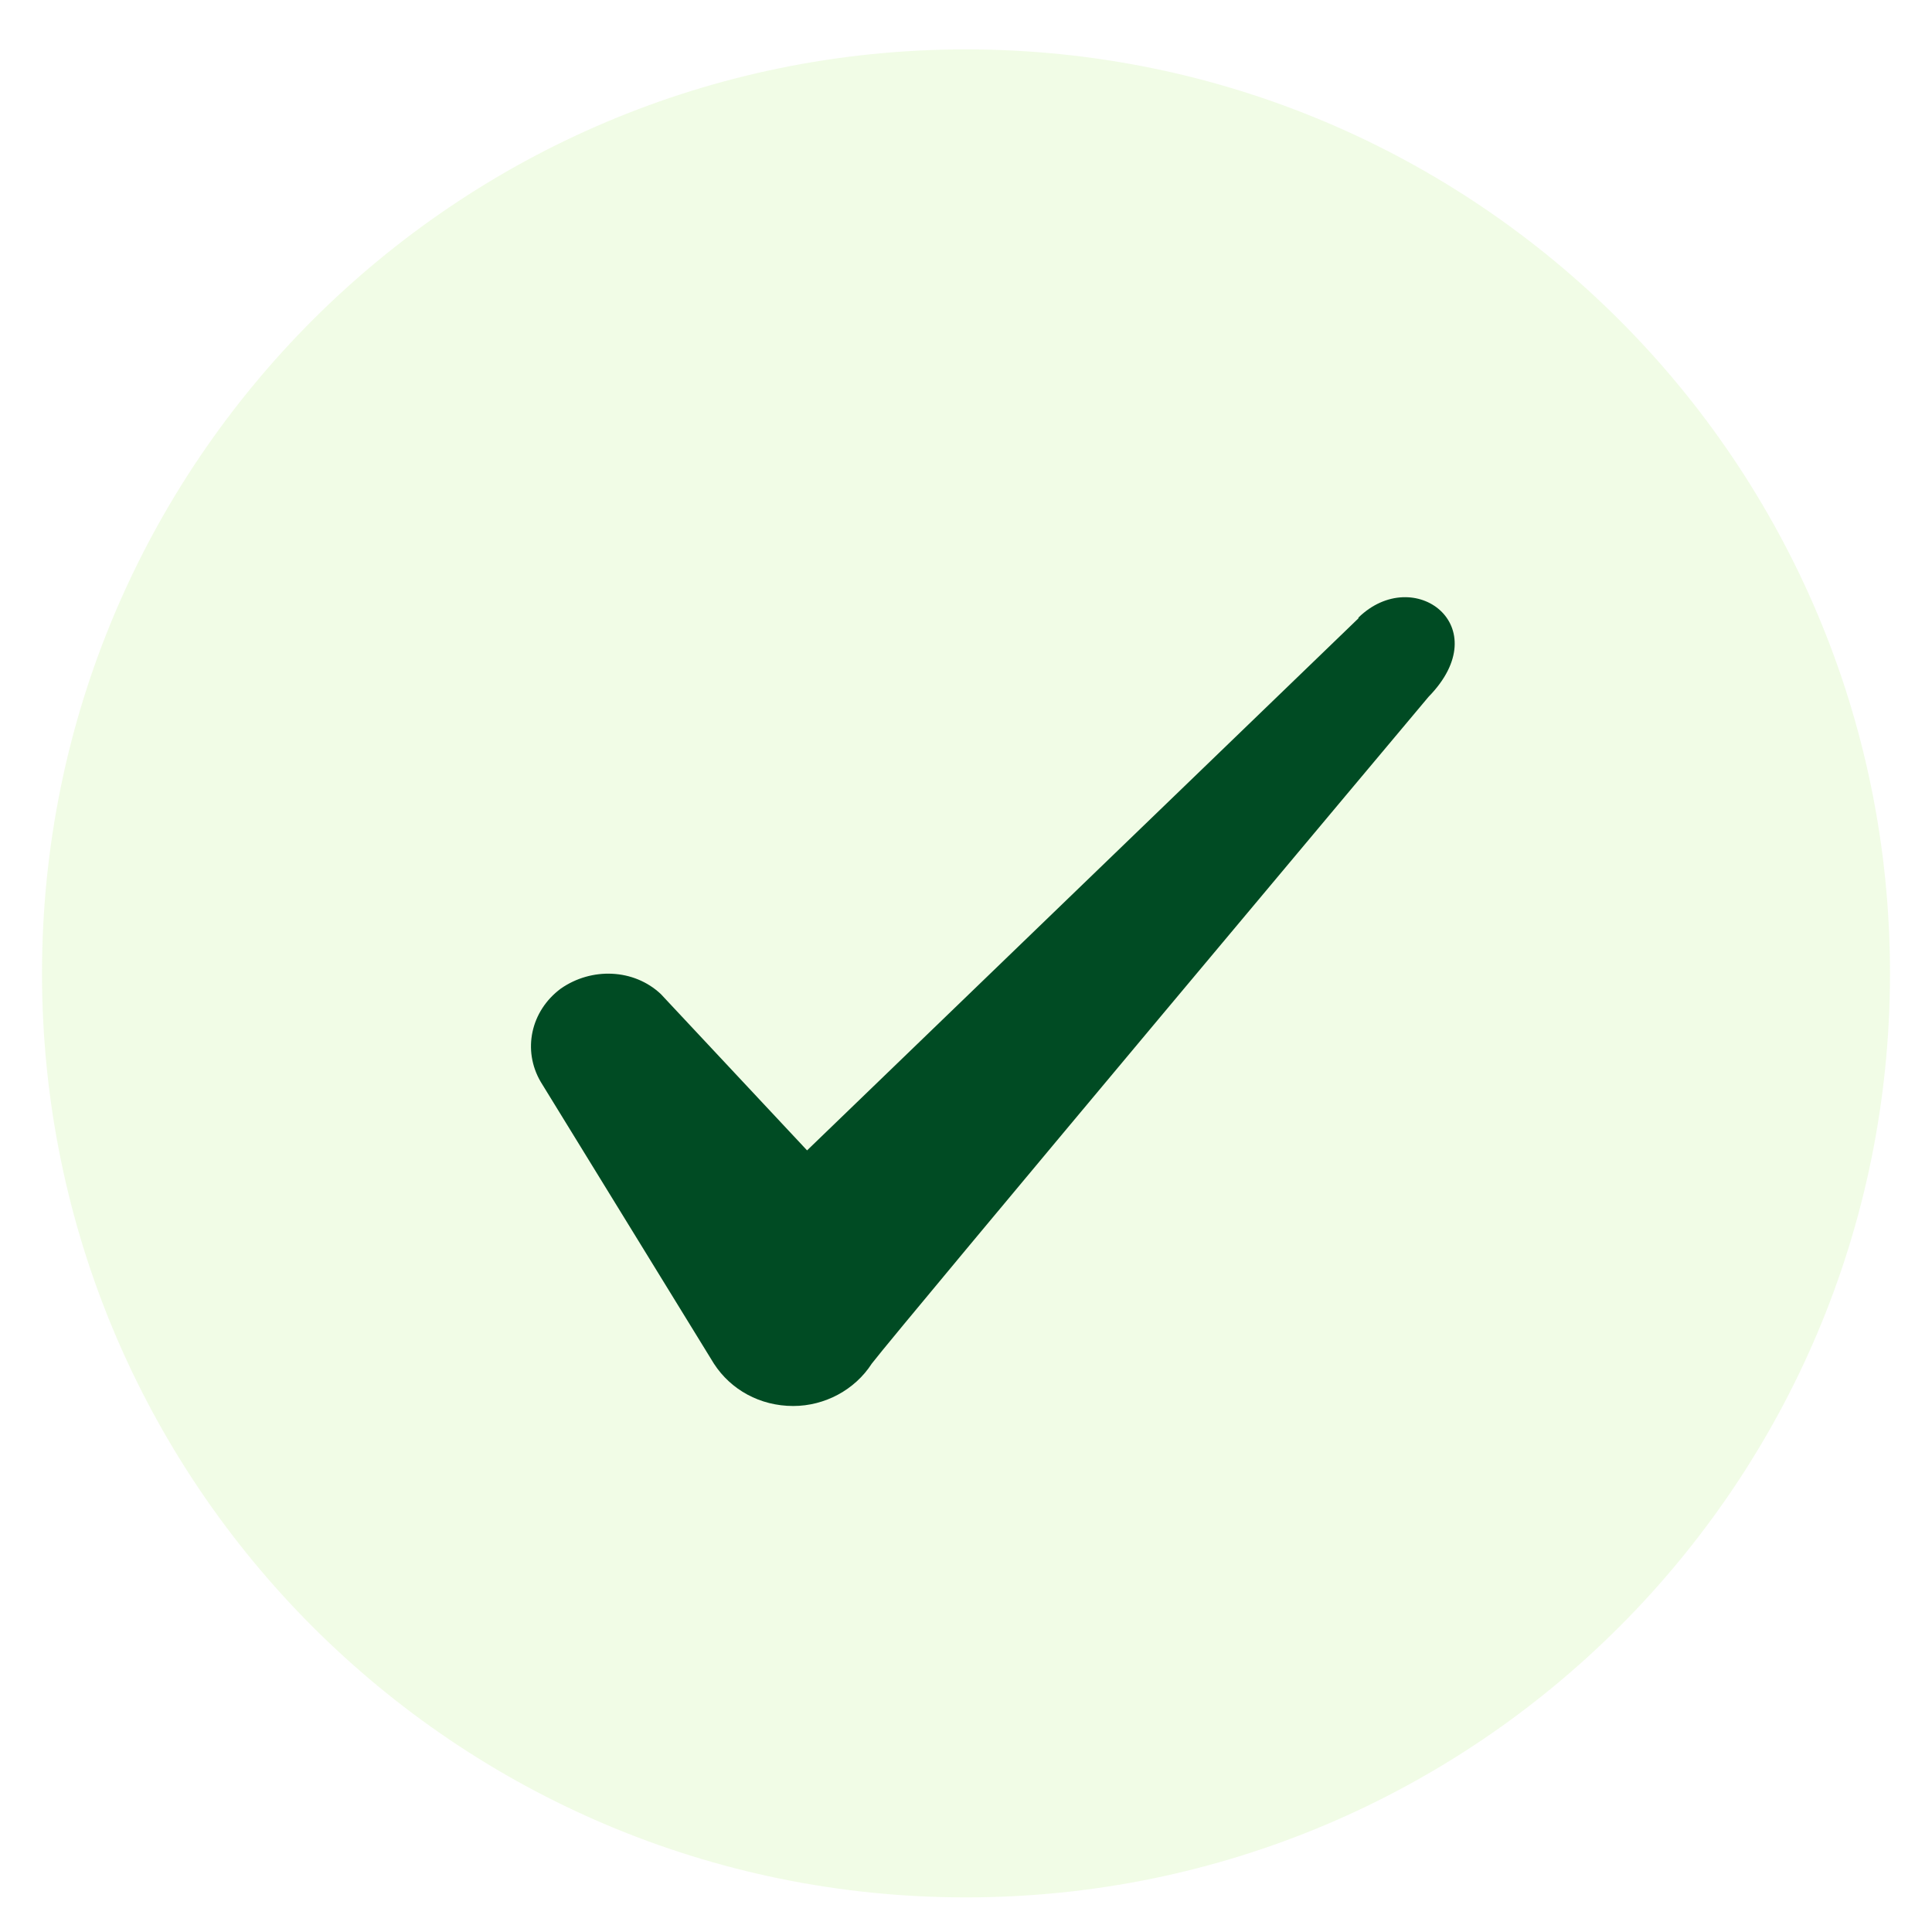 <svg width="23" height="23" viewBox="0 0 23 23" fill="none" xmlns="http://www.w3.org/2000/svg">
<path d="M0.5 11.588C0.5 5.513 5.425 0.588 11.5 0.588C17.575 0.588 22.5 5.513 22.5 11.588C22.5 17.663 17.575 22.588 11.5 22.588C5.425 22.588 0.5 17.663 0.5 11.588Z" fill="#70E000" fill-opacity="0.1"/>
<path fill-rule="evenodd" clip-rule="evenodd" d="M16.172 7.361L9.608 13.695L7.867 11.834C7.546 11.532 7.042 11.513 6.675 11.77C6.318 12.036 6.217 12.503 6.437 12.879L8.499 16.234C8.701 16.546 9.049 16.738 9.443 16.738C9.819 16.738 10.177 16.546 10.378 16.234C10.708 15.803 17.006 8.296 17.006 8.296C17.831 7.453 16.832 6.71 16.172 7.352V7.361Z" fill="#004B23"/>
</svg>
